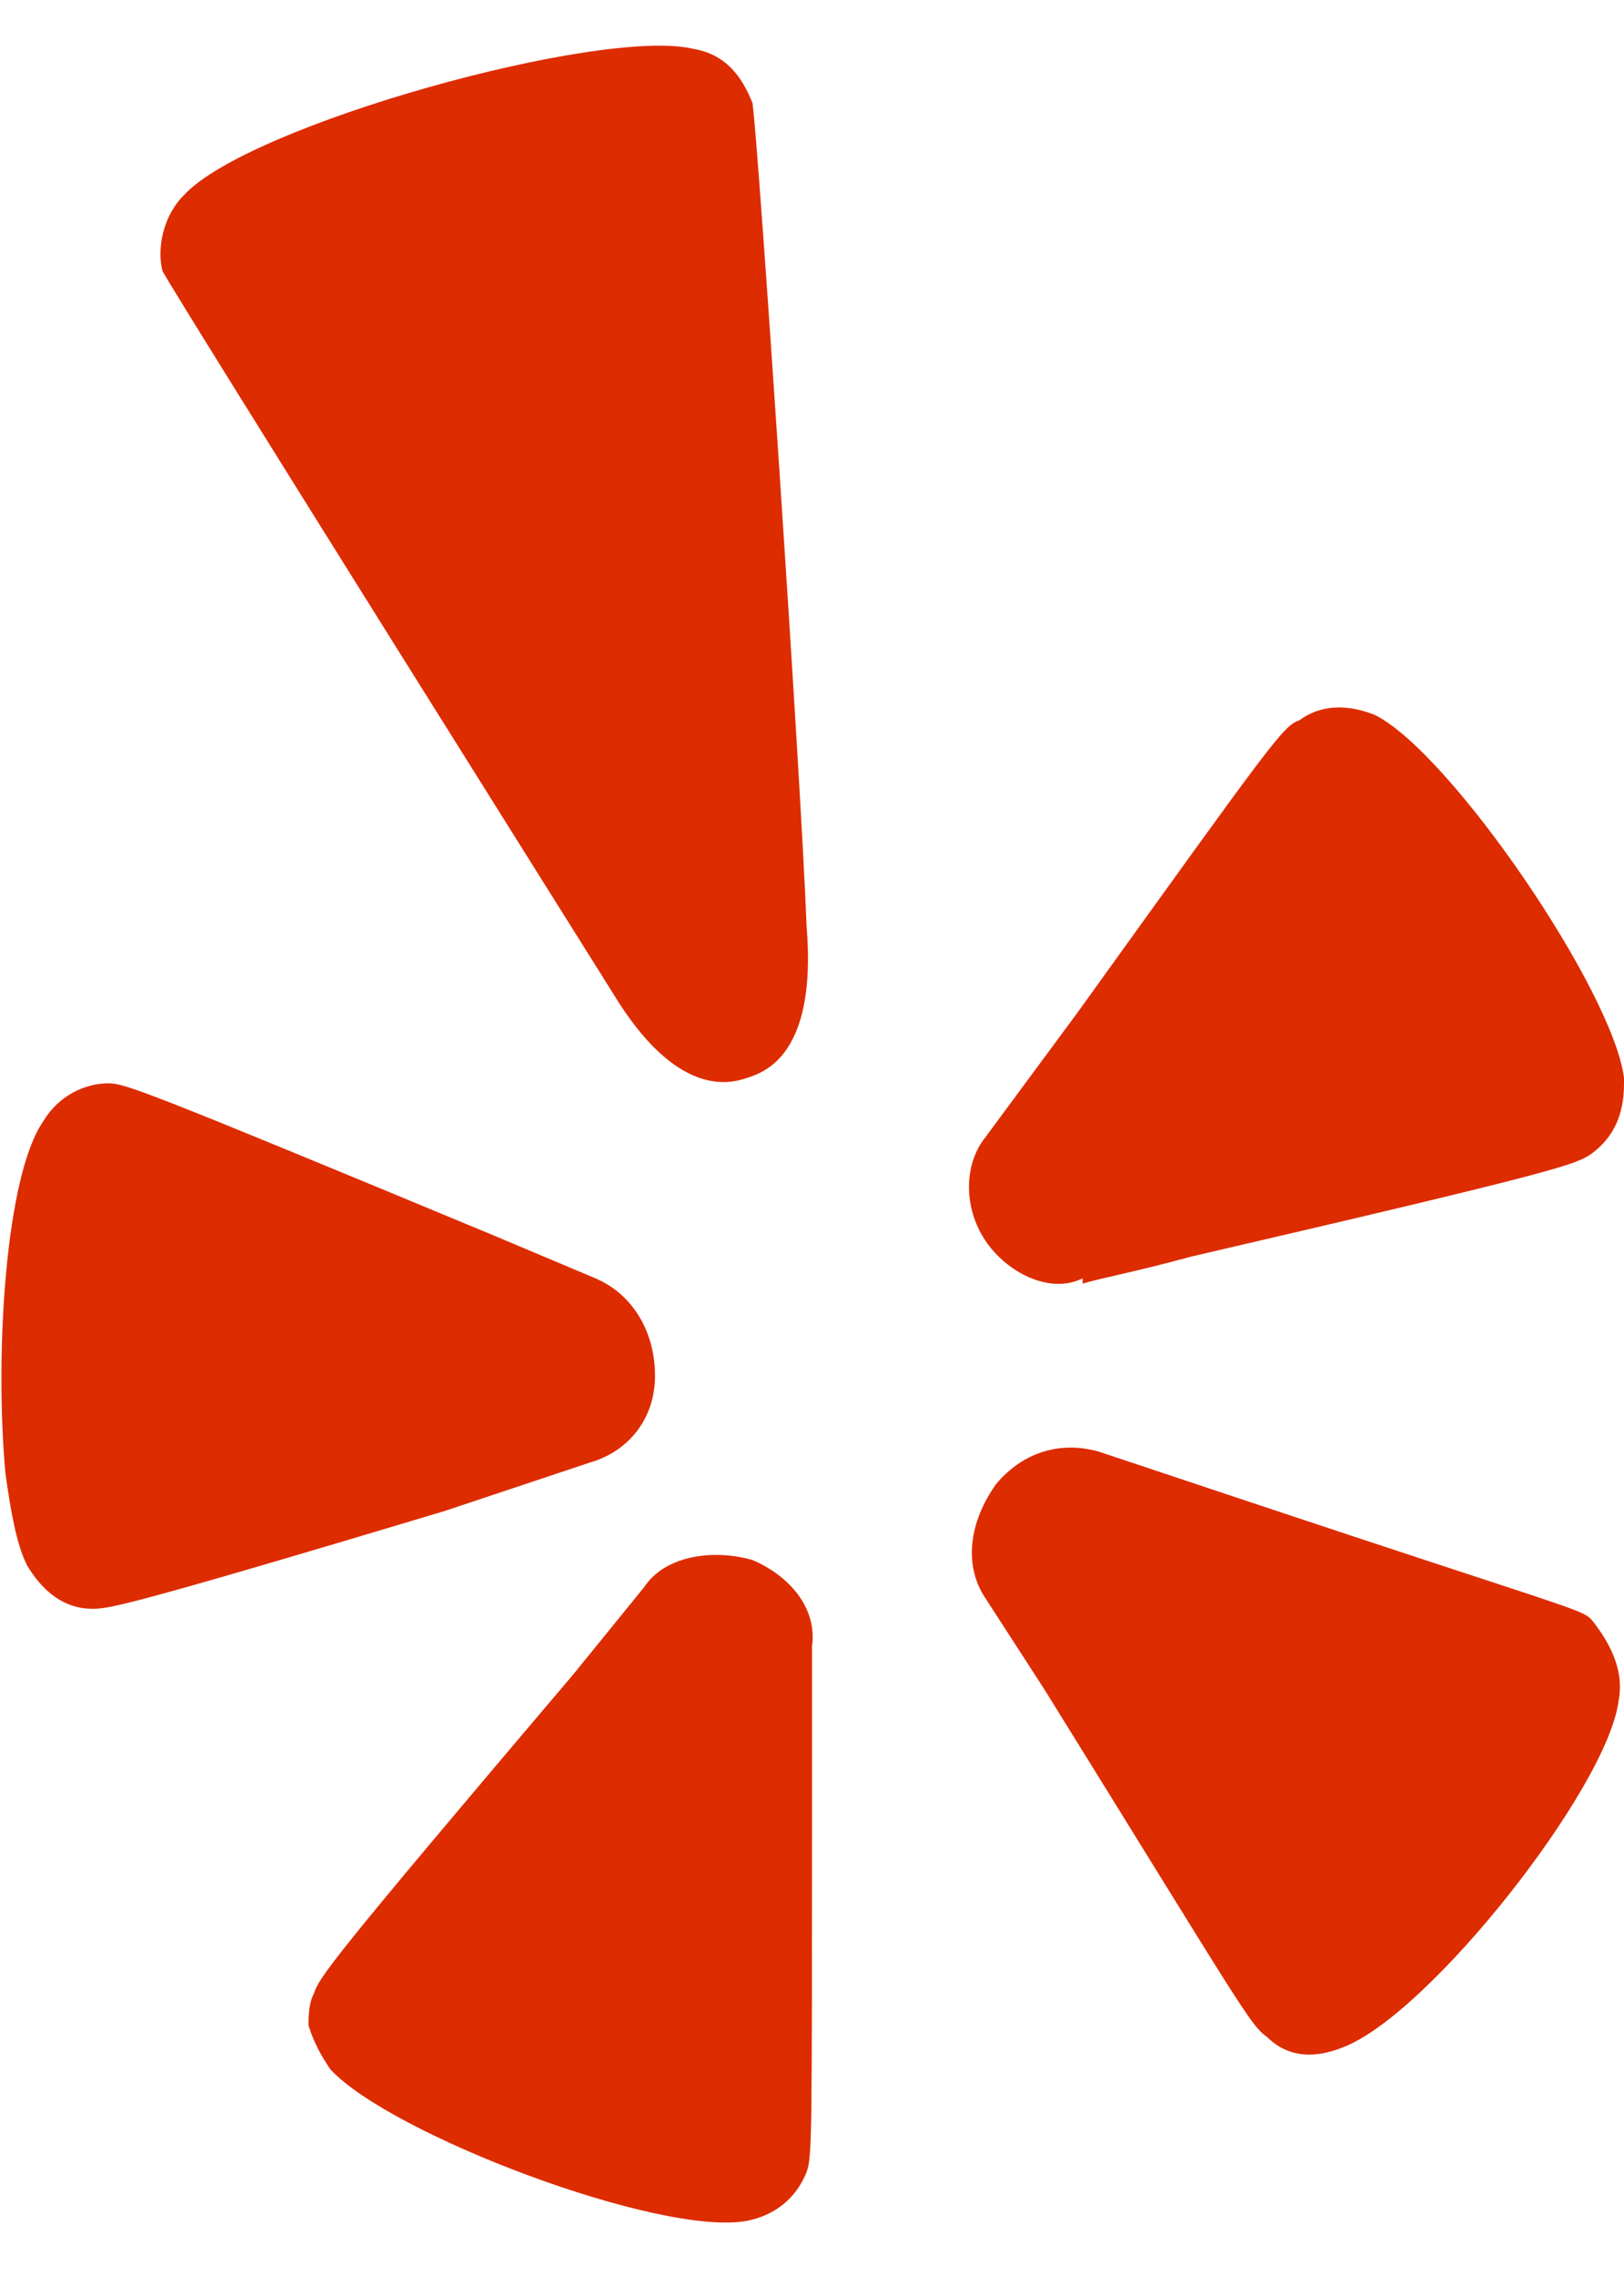 <svg xmlns="http://www.w3.org/2000/svg" width="30" height="42" viewBox="0 0 30 42">
    <g fill="none" fill-rule="evenodd">
        <path fill="transparent" d="M-1005-1224H435V279h-1440z"/>
        <path fill="#DD2C00" fill-rule="nonzero" d="M1.7 29.7c-.5 0-.9-.3-1.2-.8-.2-.4-.3-1-.4-1.7-.2-2.2 0-5.5.7-6.5.3-.5.8-.7 1.2-.7.3 0 .6.1 7.1 2.8l1.9.8c.7.3 1.1 1 1.1 1.8s-.5 1.4-1.2 1.6l-2.7.9c-6 1.8-6.2 1.8-6.5 1.8zM15 33.3c0 6.3 0 6.5-.1 6.8-.2.5-.6.8-1.1.9-1.6.3-6.6-1.6-7.7-2.8-.2-.3-.3-.5-.4-.8 0-.2 0-.4.1-.6.1-.3.3-.6 4.8-5.9l1.3-1.6c.4-.6 1.3-.7 2-.5.7.3 1.2.9 1.1 1.6v2.9zm-1.2-13.4c-.3.1-1.3.4-2.5-1.6 0 0-8.1-12.9-8.3-13.3-.1-.4 0-1 .4-1.4C4.6 2.3 11.1.5 12.8.9c.6.1.9.5 1.1 1 .1.6.9 12.5 1 15.2.2 2.4-.8 2.7-1.1 2.8zm4.4 3c-.4-.6-.4-1.4 0-1.9l1.7-2.3c3.6-5 3.8-5.3 4.1-5.4.4-.3.9-.3 1.4-.1 1.4.7 4.4 5.1 4.6 6.7v.1c0 .6-.2 1-.6 1.3-.3.2-.5.3-7.4 1.9-1.1.3-1.7.4-2 .5v-.1c-.6.3-1.4-.1-1.8-.7zm11.7 8.5c-.2 1.6-3.5 5.8-5.1 6.4-.5.2-1 .2-1.4-.2-.3-.2-.5-.6-4.1-6.4l-1.1-1.7c-.4-.6-.3-1.4.2-2.1.5-.6 1.2-.8 1.9-.6l2.7.9c6 2 6.2 2 6.4 2.2.4.5.6 1 .5 1.5z"/>
    </g>
</svg>
